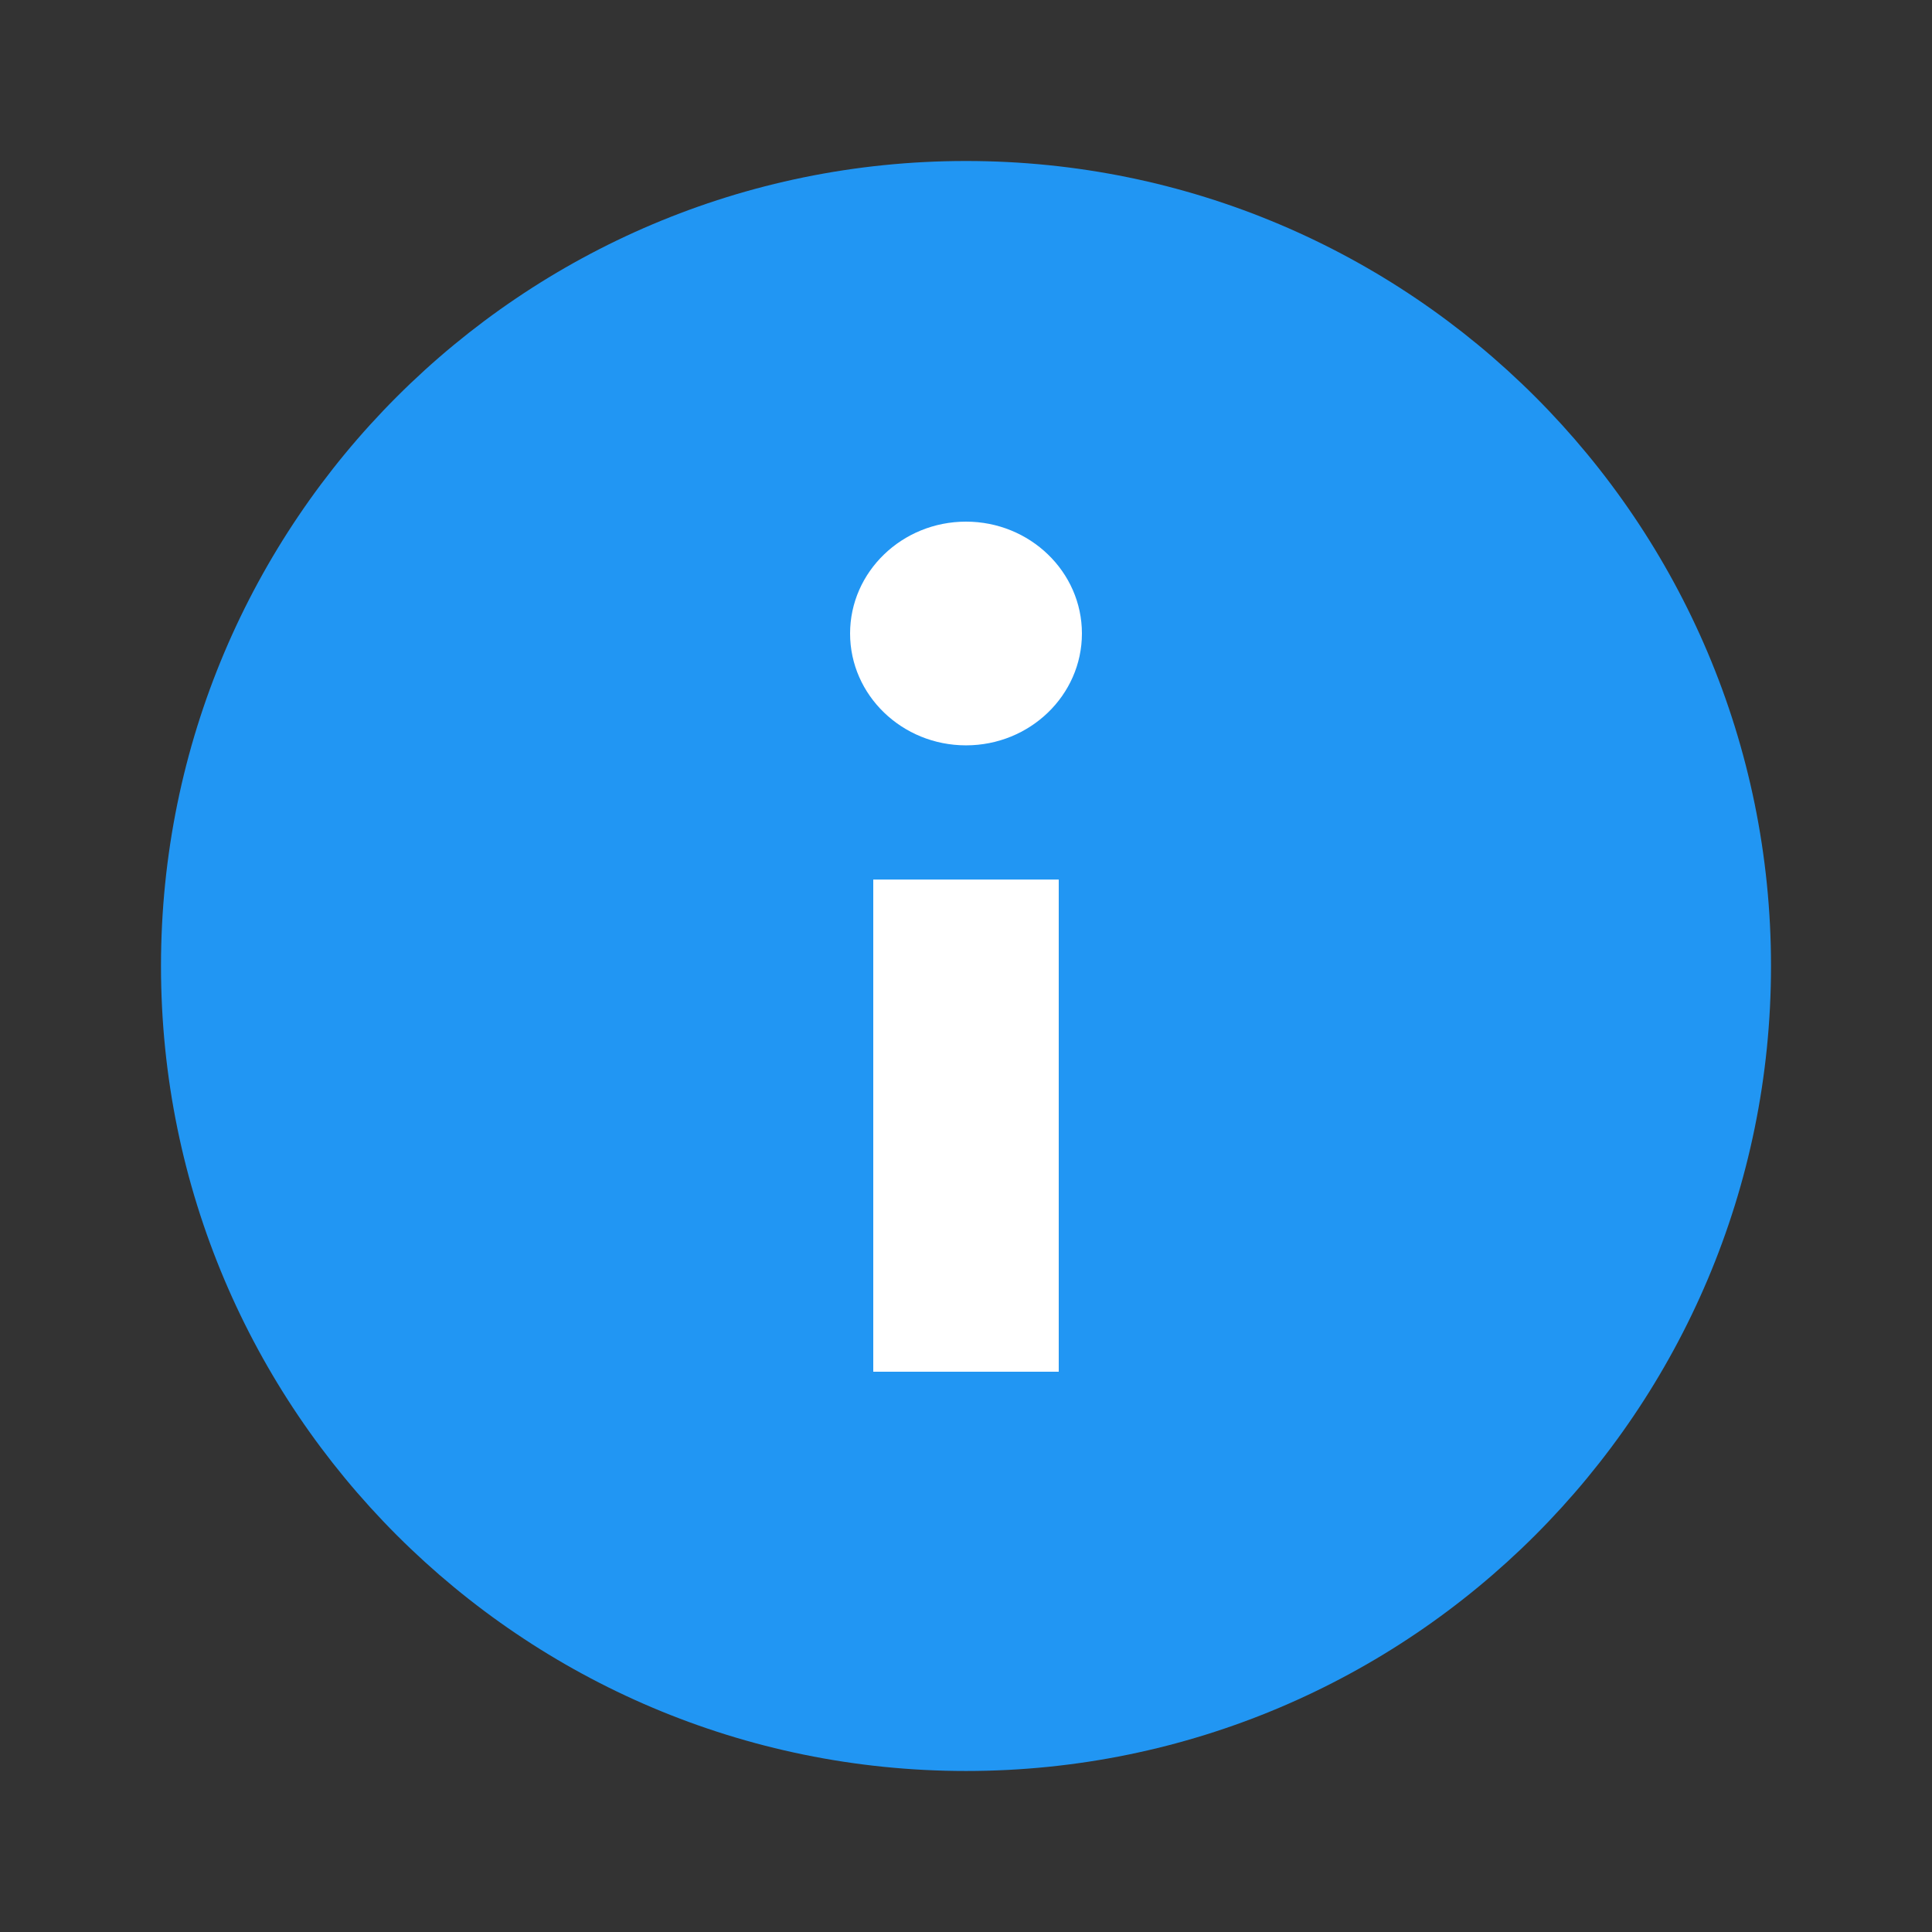 <svg width="35px" height="35px" viewBox="0 0 100 100" fill="none" xmlns="http://www.w3.org/2000/svg">
    <rect x="0" y="0" width="100" height="100" fill="#333333" stroke="none"/>
    <path d="M91.667 50C91.667 73.01 73.01 91.666 50 91.666C26.99 91.666 8.333 73.01 8.333 50C8.333 26.989 26.99 8.333 50 8.333C73.01 8.333 91.667 26.989 91.667 50Z"
          fill="#2196F3"/>
    <path d="M45.2 45.526H54.8V71H45.2V45.526ZM56 32.789C56 35.983 53.31 38.579 50 38.579C46.69 38.579 44 35.983 44 32.789C44 29.596 46.69 27 50 27C53.31 27 56 29.596 56 32.789Z"
          fill="white"/>
</svg>
